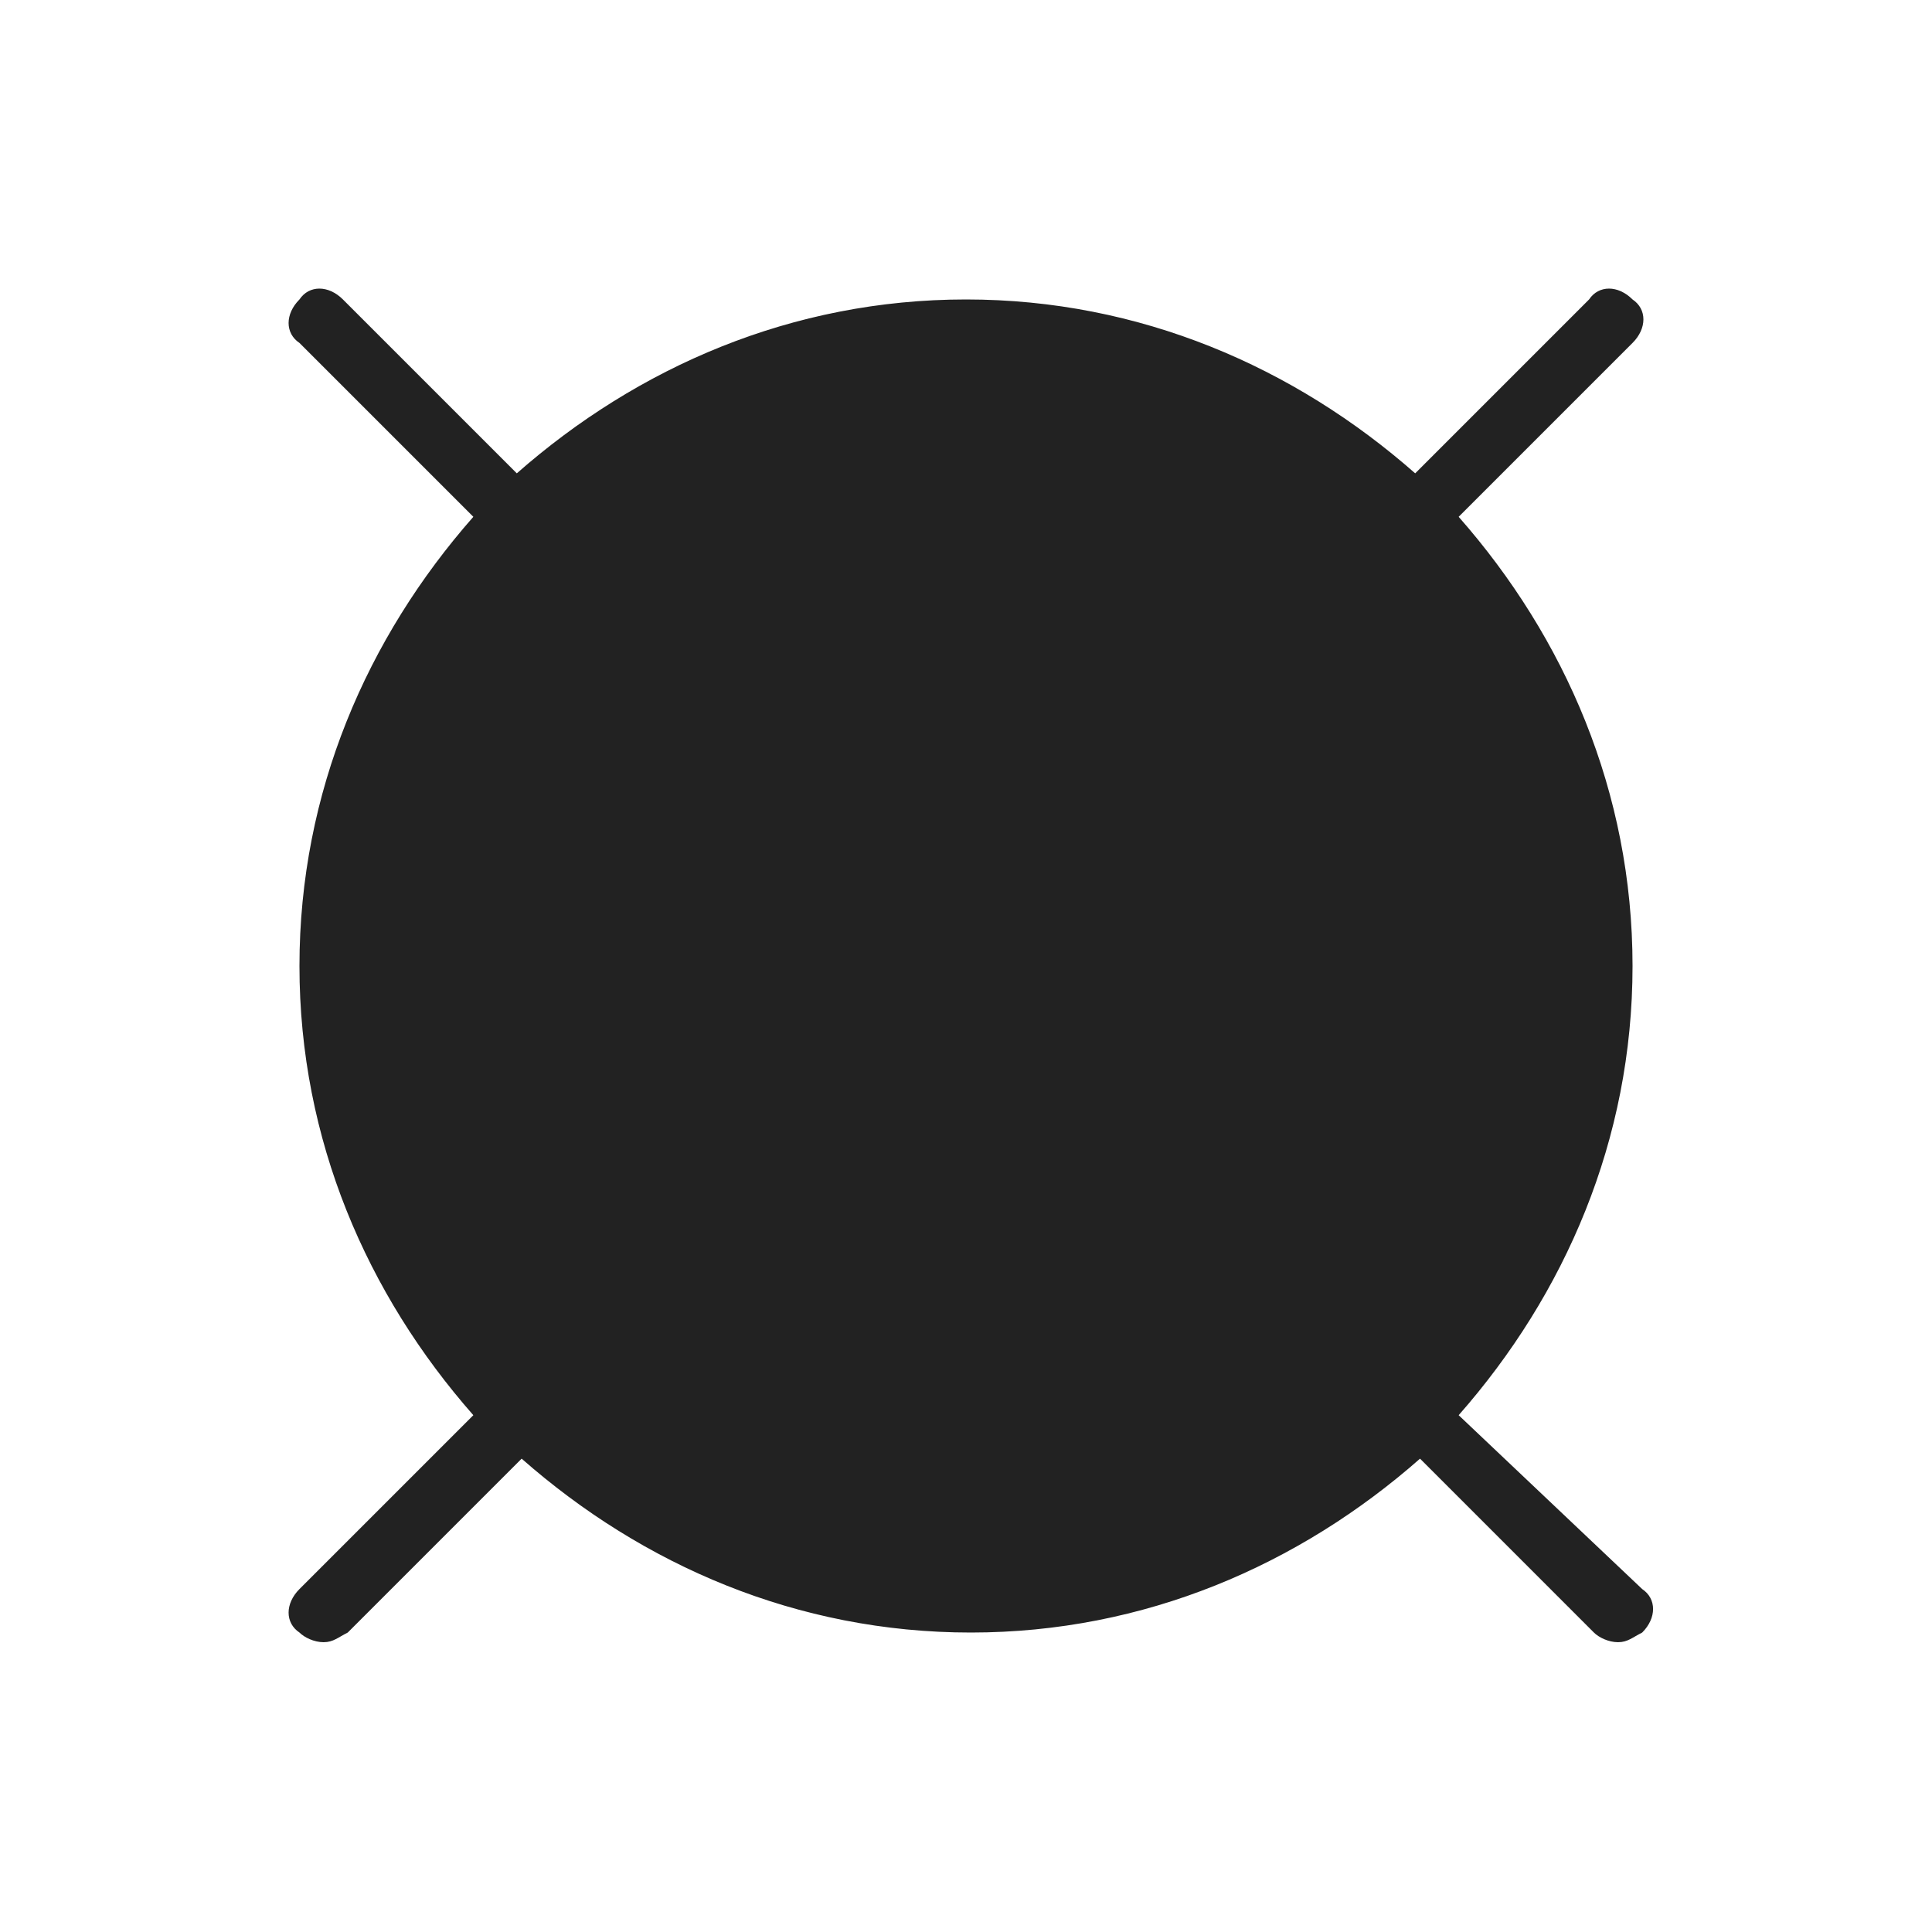 <svg xmlns="http://www.w3.org/2000/svg" viewBox="0 0 40 40" width="35px" height="35px" color="#222" margin="5px">
                                                <path fill="currentColor" d="M30.2 29.3c2.2-2.5 3.6-5.7 3.6-9.3s-1.4-6.8-3.6-9.3l3.6-3.6c.3-.3.3-.7 0-.9-.3-.3-.7-.3-.9 0l-3.6 3.6c-2.5-2.2-5.7-3.6-9.3-3.6s-6.8 1.4-9.3 3.6L7.1 6.2c-.3-.3-.7-.3-.9 0-.3.3-.3.7 0 .9l3.6 3.6c-2.2 2.5-3.6 5.7-3.6 9.3s1.4 6.8 3.6 9.3l-3.6 3.6c-.3.3-.3.7 0 .9.1.1.3.2.5.2s.3-.1.5-.2l3.6-3.6c2.5 2.2 5.7 3.6 9.3 3.6s6.8-1.4 9.3-3.6l3.6 3.6c.1.1.3.2.5.2s.3-.1.5-.2c.3-.3.3-.7 0-.9l-3.8-3.6z">
                                                </path>
                                            </svg>